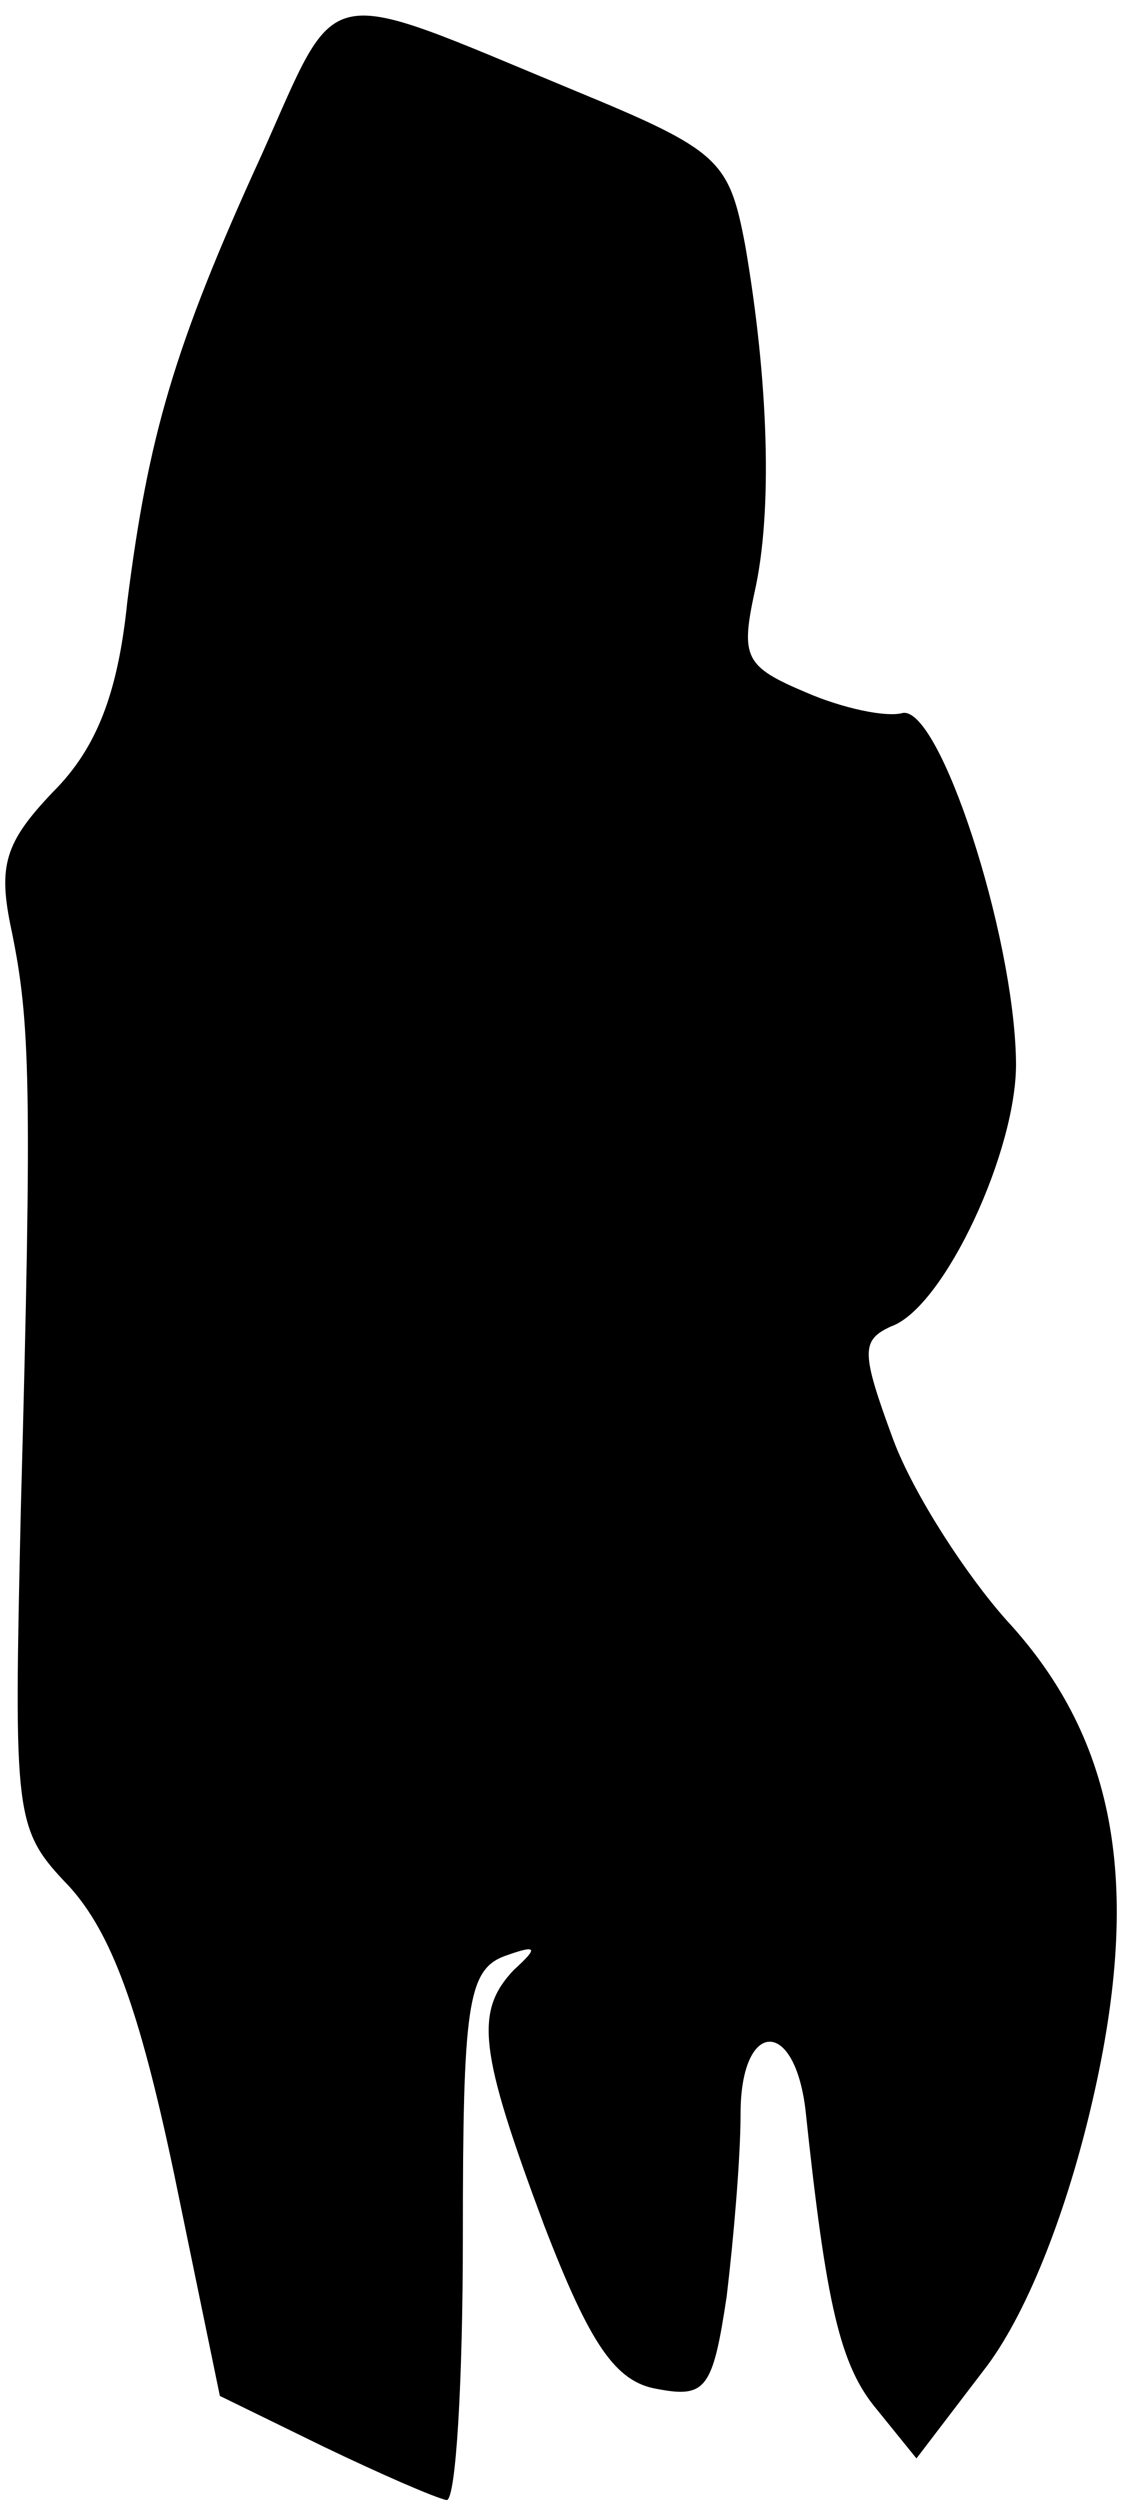 <?xml version="1.0" standalone="no"?>
<!DOCTYPE svg PUBLIC "-//W3C//DTD SVG 20010904//EN"
 "http://www.w3.org/TR/2001/REC-SVG-20010904/DTD/svg10.dtd">
<svg version="1.0" xmlns="http://www.w3.org/2000/svg"
 width="49pt" height="108pt" viewBox="0 0 49 108"
 preserveAspectRatio="xMidYMid meet">
<g transform="translate(0,108) scale(0.1,-0.1)"
fill="#000000" stroke="none">
<path fill="#000000" stroke="none" d="M113 1013 c-38 -83 -49 -122 -58 -193
-4 -39 -13 -63 -32 -82 -21 -22 -24 -32 -18 -60 8 -39 9 -66 4 -250 -3 -134
-3 -138 21 -163 18 -20 30 -52 45 -123 l20 -97 45 -22 c25 -12 48 -22 53 -23
4 0 7 51 7 114 0 99 2 115 18 121 14 5 15 4 4 -6 -17 -18 -15 -35 13 -110 20
-52 31 -68 49 -71 21 -4 24 0 30 40 3 25 6 60 6 79 0 40 23 42 28 2 9 -85 15
-111 31 -130 l17 -21 29 38 c18 23 35 66 46 112 23 96 12 160 -36 212 -17 19
-40 54 -49 78 -14 38 -14 43 -1 49 23 8 55 77 54 115 -1 55 -33 153 -49 150
-7 -2 -26 2 -42 9 -26 11 -28 15 -22 43 8 35 6 92 -4 150 -7 37 -11 41 -74 67
-111 46 -101 48 -135 -28z"/>
</g>
</svg>
